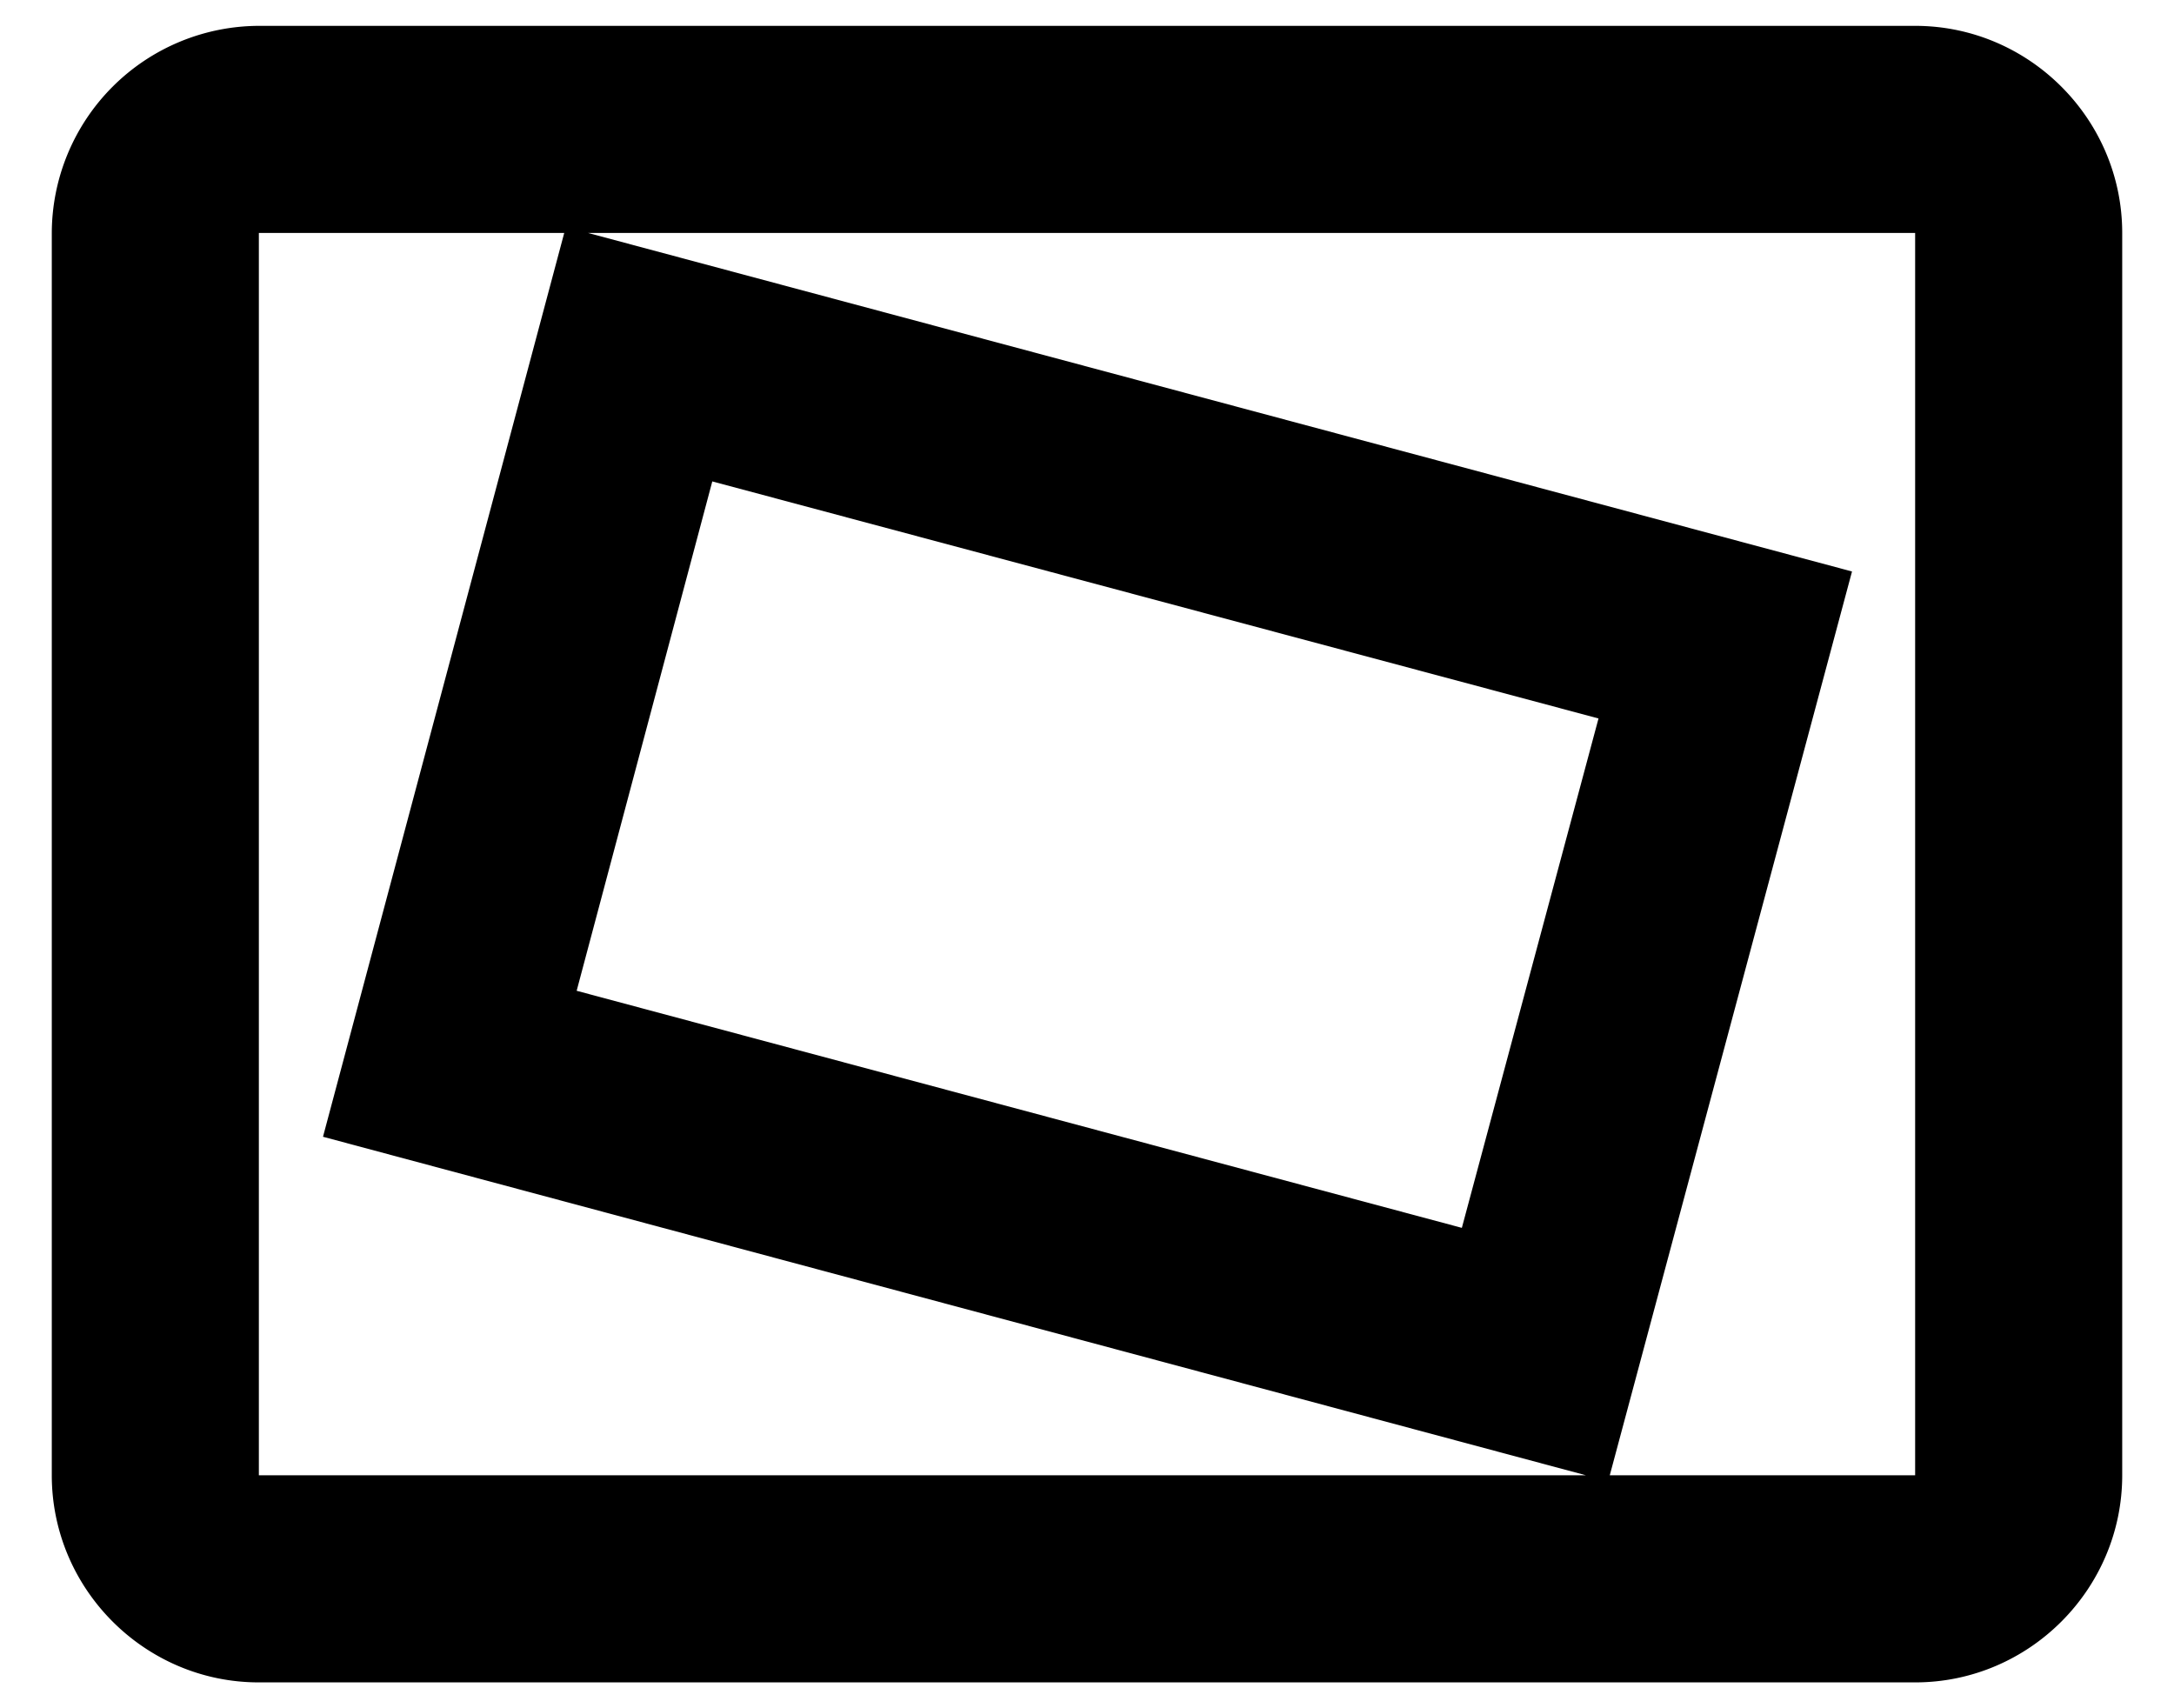<svg width="28" height="22" fill="none" xmlns="http://www.w3.org/2000/svg"><path d="M24.666.333H3.334A2.675 2.675 0 0 0 .667 3v16c0 1.467 1.2 2.667 2.666 2.667h21.334c1.466 0 2.666-1.2 2.666-2.667V3c0-1.467-1.2-2.667-2.666-2.667ZM3.334 19V3h3.933L4.16 14.64 20.427 19H3.332Zm15.493-3.187-11.4-3.053L9.174 6.2l11.414 3.053-1.76 6.56ZM24.666 19h-3.933l3.12-11.64L7.573 3h17.093v16Z" fill="#000"/></svg>